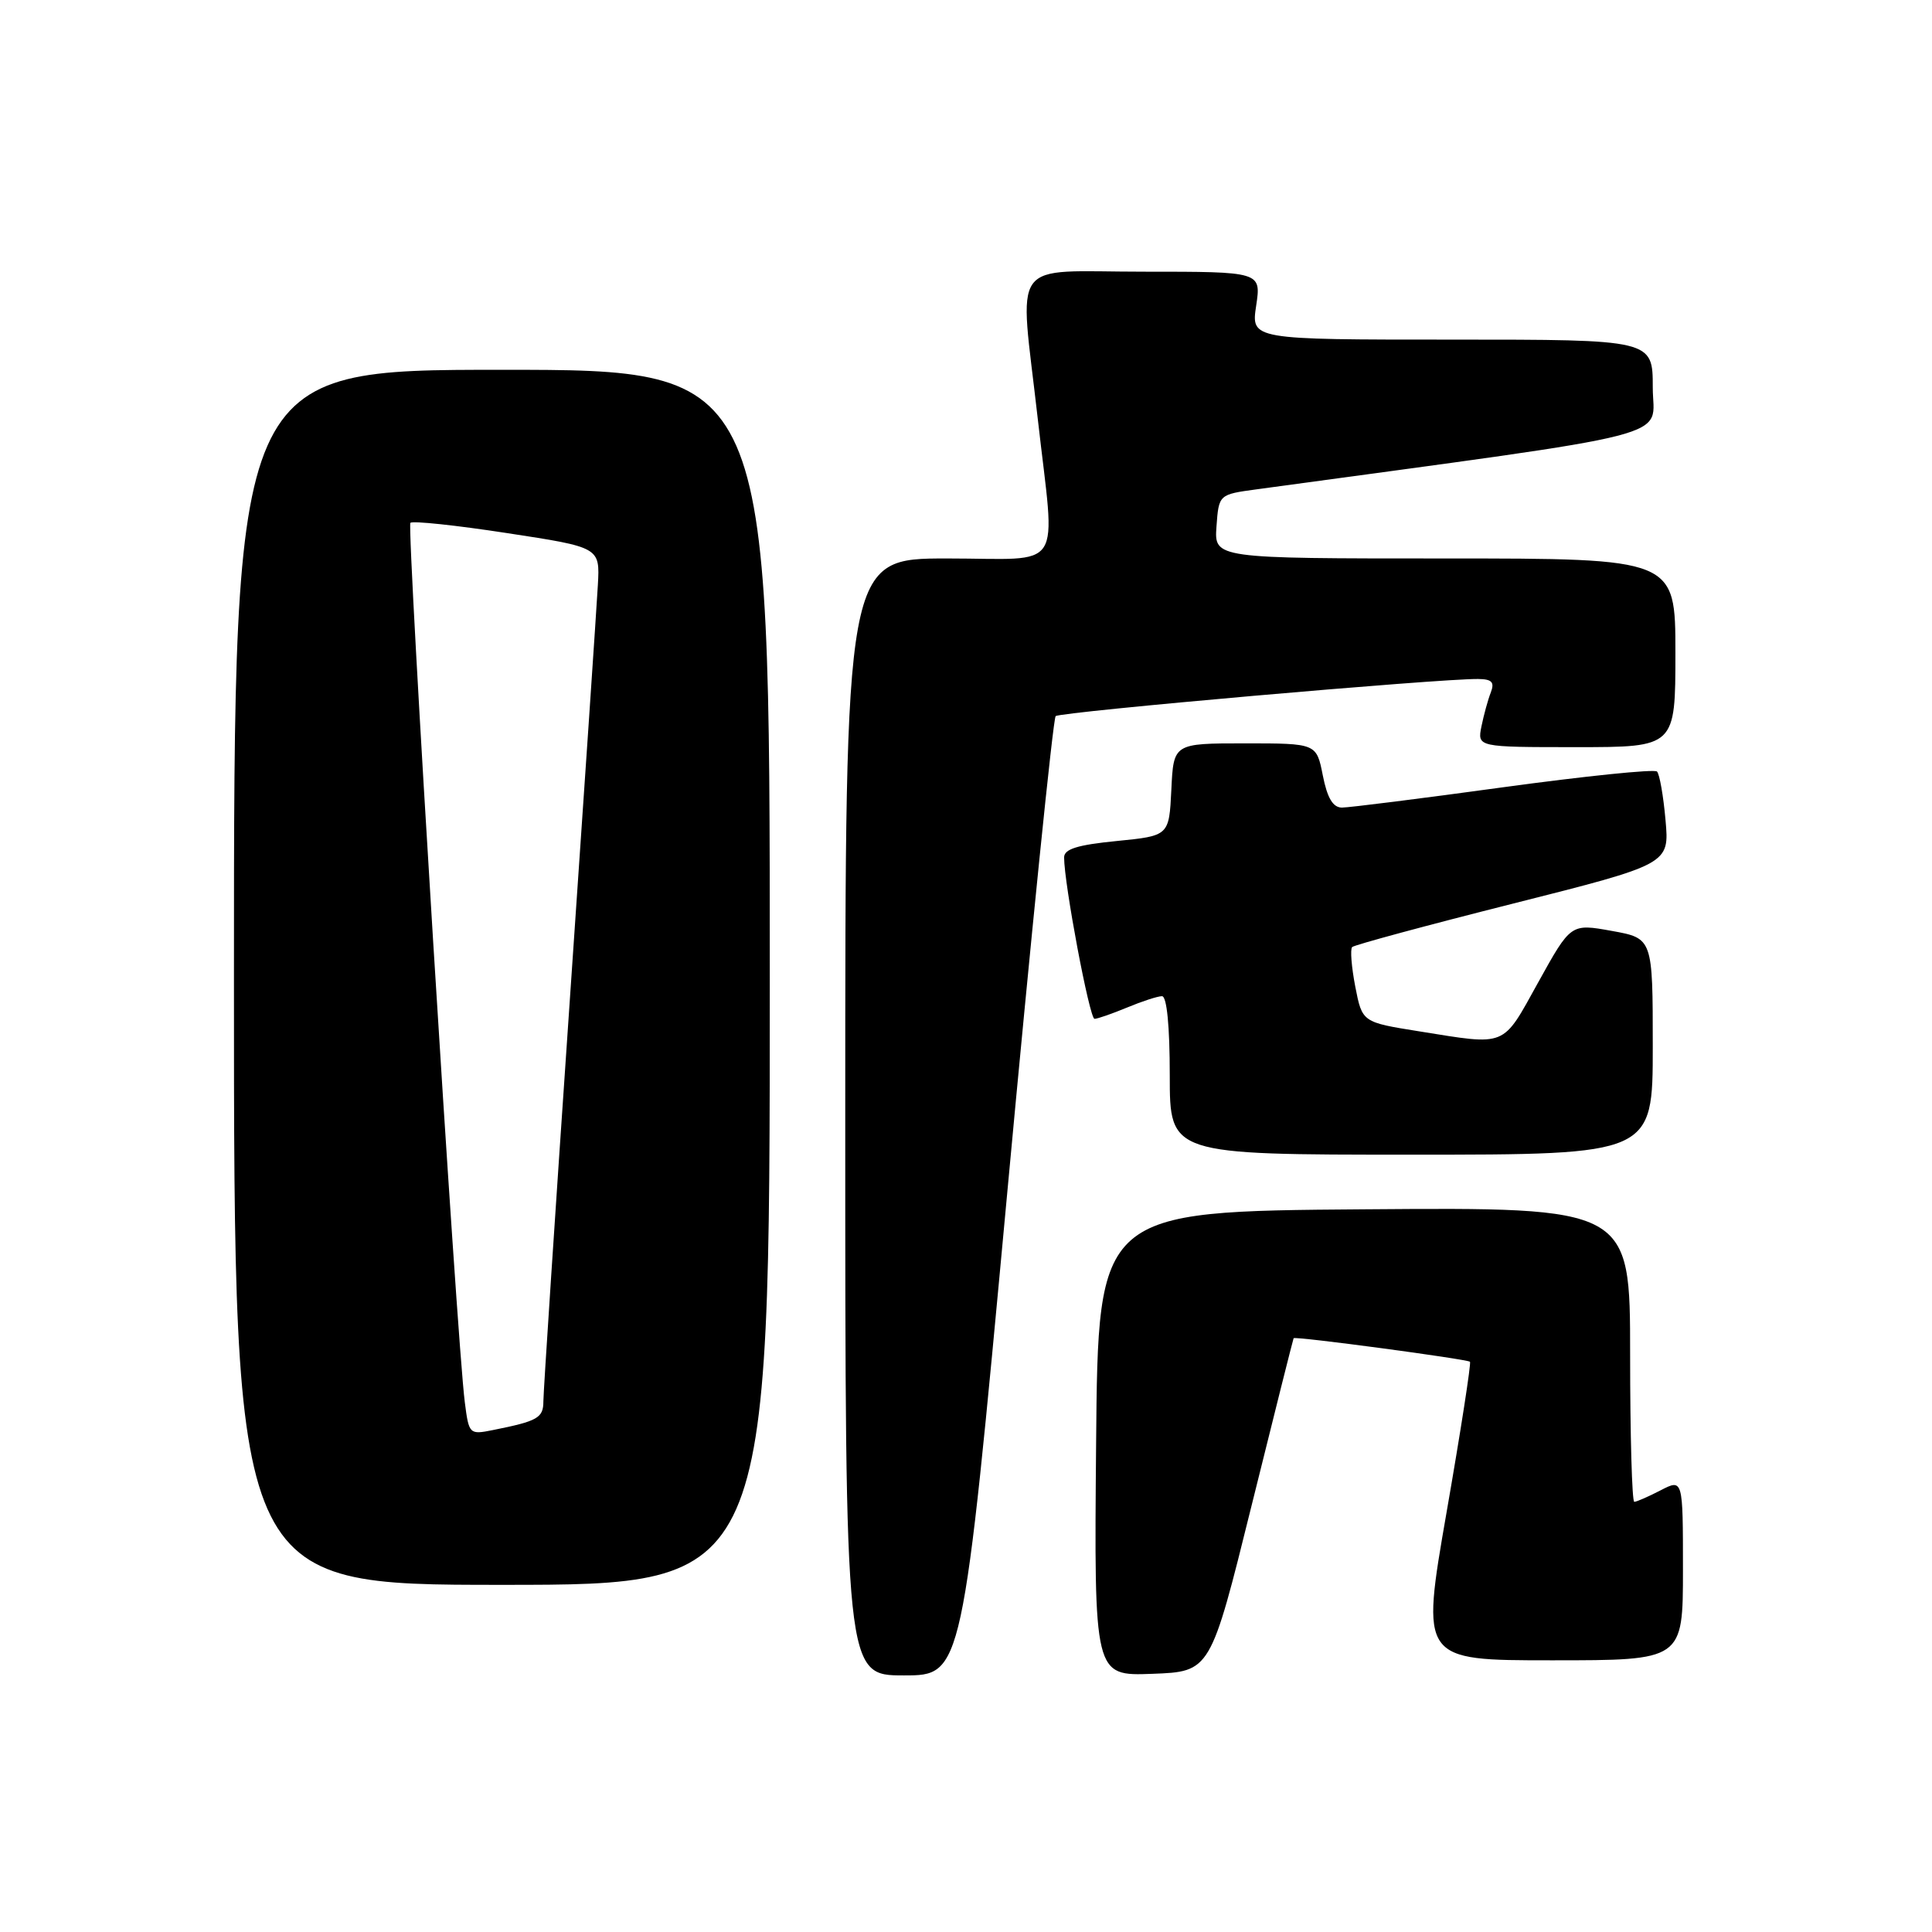 <?xml version="1.0" encoding="UTF-8" standalone="no"?>
<!DOCTYPE svg PUBLIC "-//W3C//DTD SVG 1.1//EN" "http://www.w3.org/Graphics/SVG/1.1/DTD/svg11.dtd" >
<svg xmlns="http://www.w3.org/2000/svg" xmlns:xlink="http://www.w3.org/1999/xlink" version="1.1" viewBox="0 0 256 256">
 <g >
 <path fill="currentColor"
d=" M 133.40 158.75 C 136.62 123.96 139.54 95.23 139.88 94.89 C 140.46 94.33 190.70 89.91 195.86 89.97 C 197.69 89.99 198.06 90.39 197.54 91.75 C 197.16 92.71 196.61 94.74 196.30 96.25 C 195.75 99.00 195.75 99.00 208.88 99.00 C 222.00 99.00 222.00 99.00 222.00 86.50 C 222.00 74.00 222.00 74.00 191.44 74.00 C 160.89 74.00 160.89 74.00 161.19 69.76 C 161.50 65.52 161.50 65.52 166.50 64.84 C 223.88 57.02 219.00 58.28 219.00 51.34 C 219.00 45.00 219.00 45.00 192.39 45.00 C 165.77 45.00 165.77 45.00 166.45 40.50 C 167.12 36.00 167.12 36.00 151.56 36.00 C 133.48 36.00 135.06 33.81 137.51 55.50 C 139.85 76.18 141.27 74.00 125.50 74.00 C 112.00 74.00 112.00 74.00 112.00 148.00 C 112.00 222.00 112.00 222.00 119.77 222.00 C 127.53 222.00 127.53 222.00 133.40 158.75 Z  M 165.84 199.50 C 168.84 187.40 171.35 177.42 171.41 177.32 C 171.60 177.03 194.42 180.09 194.78 180.44 C 194.95 180.62 193.56 189.59 191.68 200.38 C 188.27 220.00 188.27 220.00 205.64 220.00 C 223.00 220.00 223.00 220.00 223.00 207.97 C 223.00 195.95 223.00 195.95 220.05 197.47 C 218.43 198.31 216.85 199.00 216.55 199.00 C 216.25 199.00 216.00 190.22 216.00 179.49 C 216.00 159.97 216.00 159.97 180.75 160.24 C 145.50 160.50 145.50 160.50 145.24 191.29 C 144.97 222.08 144.97 222.08 152.68 221.79 C 160.39 221.50 160.39 221.50 165.84 199.50 Z  M 102.00 129.50 C 102.00 49.00 102.00 49.00 66.50 49.00 C 31.00 49.00 31.00 49.00 31.00 129.50 C 31.00 210.00 31.00 210.00 66.50 210.00 C 102.00 210.00 102.00 210.00 102.00 129.50 Z  M 219.00 138.67 C 219.00 124.33 219.00 124.33 213.57 123.35 C 208.14 122.37 208.14 122.37 203.82 130.17 C 199.00 138.86 199.80 138.54 188.00 136.65 C 180.50 135.45 180.50 135.45 179.58 130.73 C 179.08 128.13 178.89 125.77 179.17 125.49 C 179.45 125.21 189.03 122.62 200.45 119.74 C 221.21 114.50 221.21 114.50 220.69 108.67 C 220.41 105.47 219.90 102.57 219.56 102.23 C 219.22 101.89 210.07 102.83 199.22 104.31 C 188.38 105.80 178.74 107.01 177.81 107.01 C 176.62 107.00 175.87 105.74 175.28 102.75 C 174.44 98.50 174.44 98.50 164.97 98.50 C 155.50 98.50 155.50 98.50 155.21 104.63 C 154.91 110.75 154.91 110.75 147.96 111.44 C 142.78 111.95 141.00 112.50 141.00 113.61 C 141.00 117.11 144.37 135.00 145.03 135.00 C 145.43 135.00 147.37 134.32 149.35 133.50 C 151.32 132.68 153.40 132.00 153.97 132.00 C 154.61 132.00 155.00 135.95 155.00 142.50 C 155.00 153.00 155.00 153.00 187.00 153.00 C 219.00 153.00 219.00 153.00 219.00 138.67 Z  M 61.59 185.81 C 60.52 177.57 53.86 69.80 54.38 69.28 C 54.67 68.99 60.44 69.60 67.20 70.64 C 79.50 72.52 79.50 72.52 79.22 77.51 C 79.07 80.25 77.38 105.22 75.47 133.00 C 73.56 160.78 72.00 184.48 72.00 185.68 C 72.00 187.88 71.27 188.30 65.32 189.49 C 62.20 190.12 62.13 190.05 61.59 185.81 Z "/>
</g>
</svg>